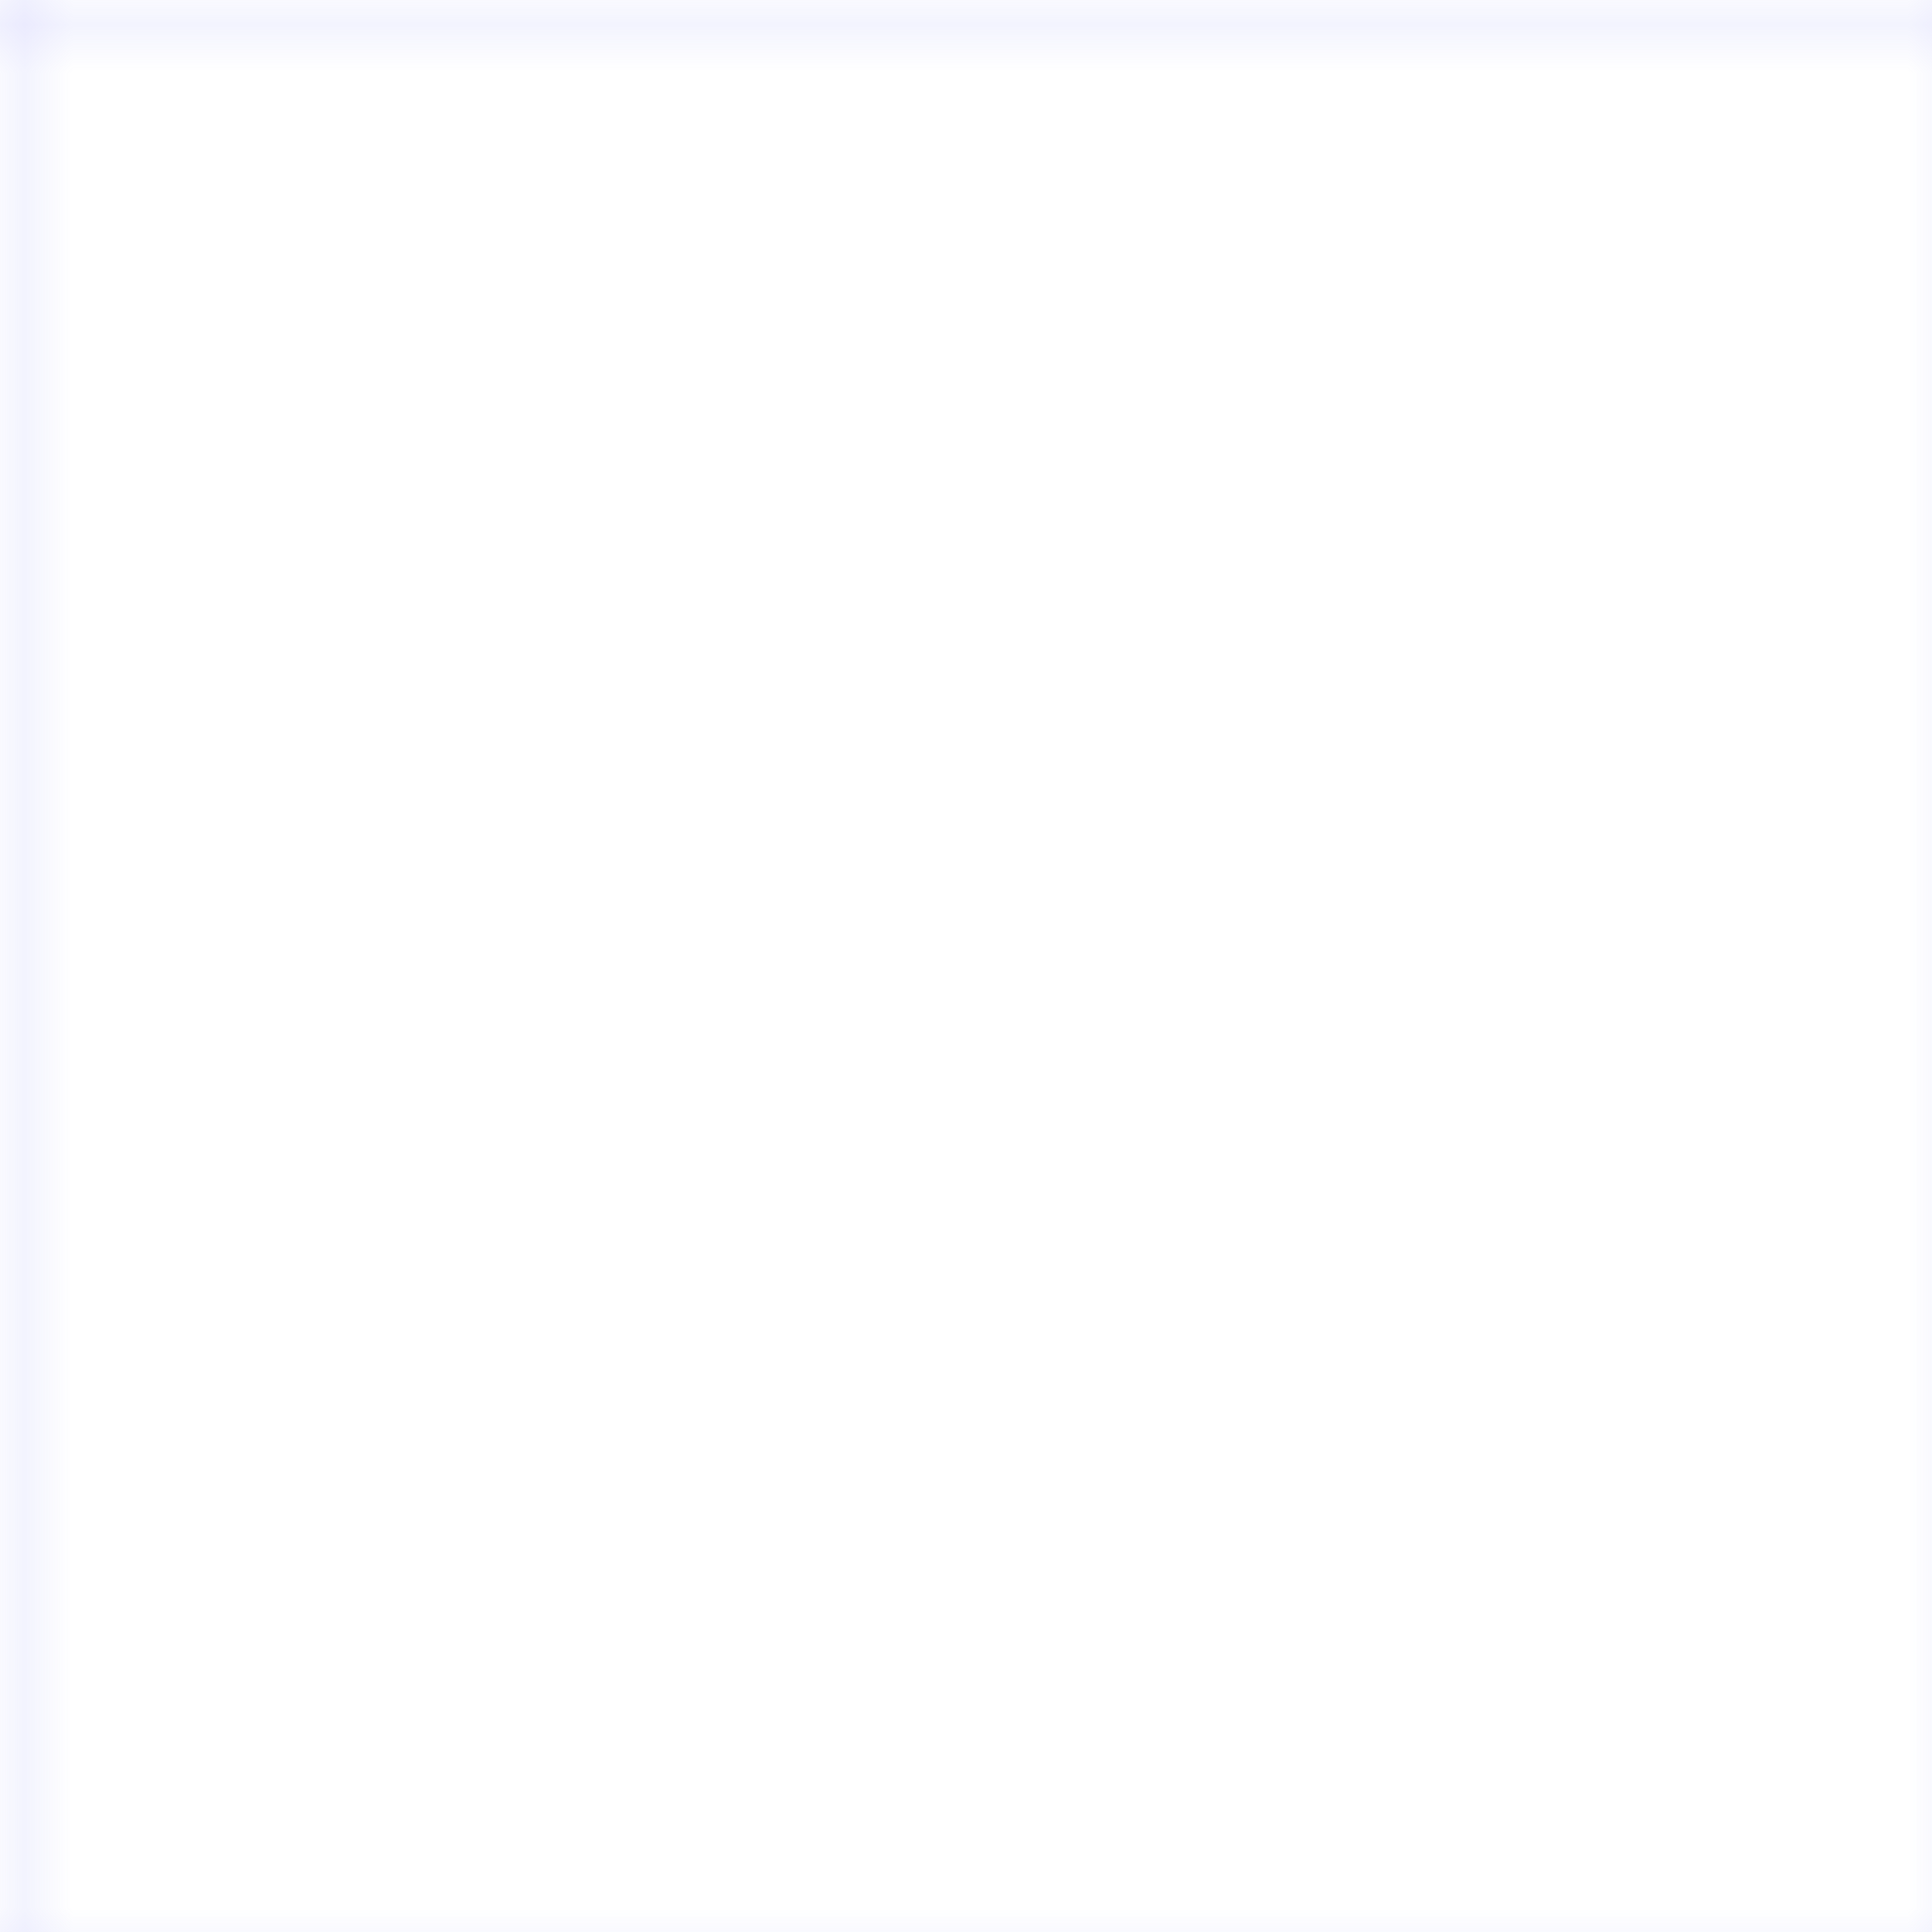 <svg xmlns="http://www.w3.org/2000/svg" width="40" height="40" viewBox="0 0 40 40">
  <defs>
    <pattern id="grid" width="40" height="40" patternUnits="userSpaceOnUse">
      <path d="M 40 0 L 0 0 0 40" fill="none" stroke="#6366f1" stroke-width="0.5" opacity="0.3"/>
    </pattern>
  </defs>
  <rect width="100%" height="100%" fill="url(#grid)" />
</svg> 
